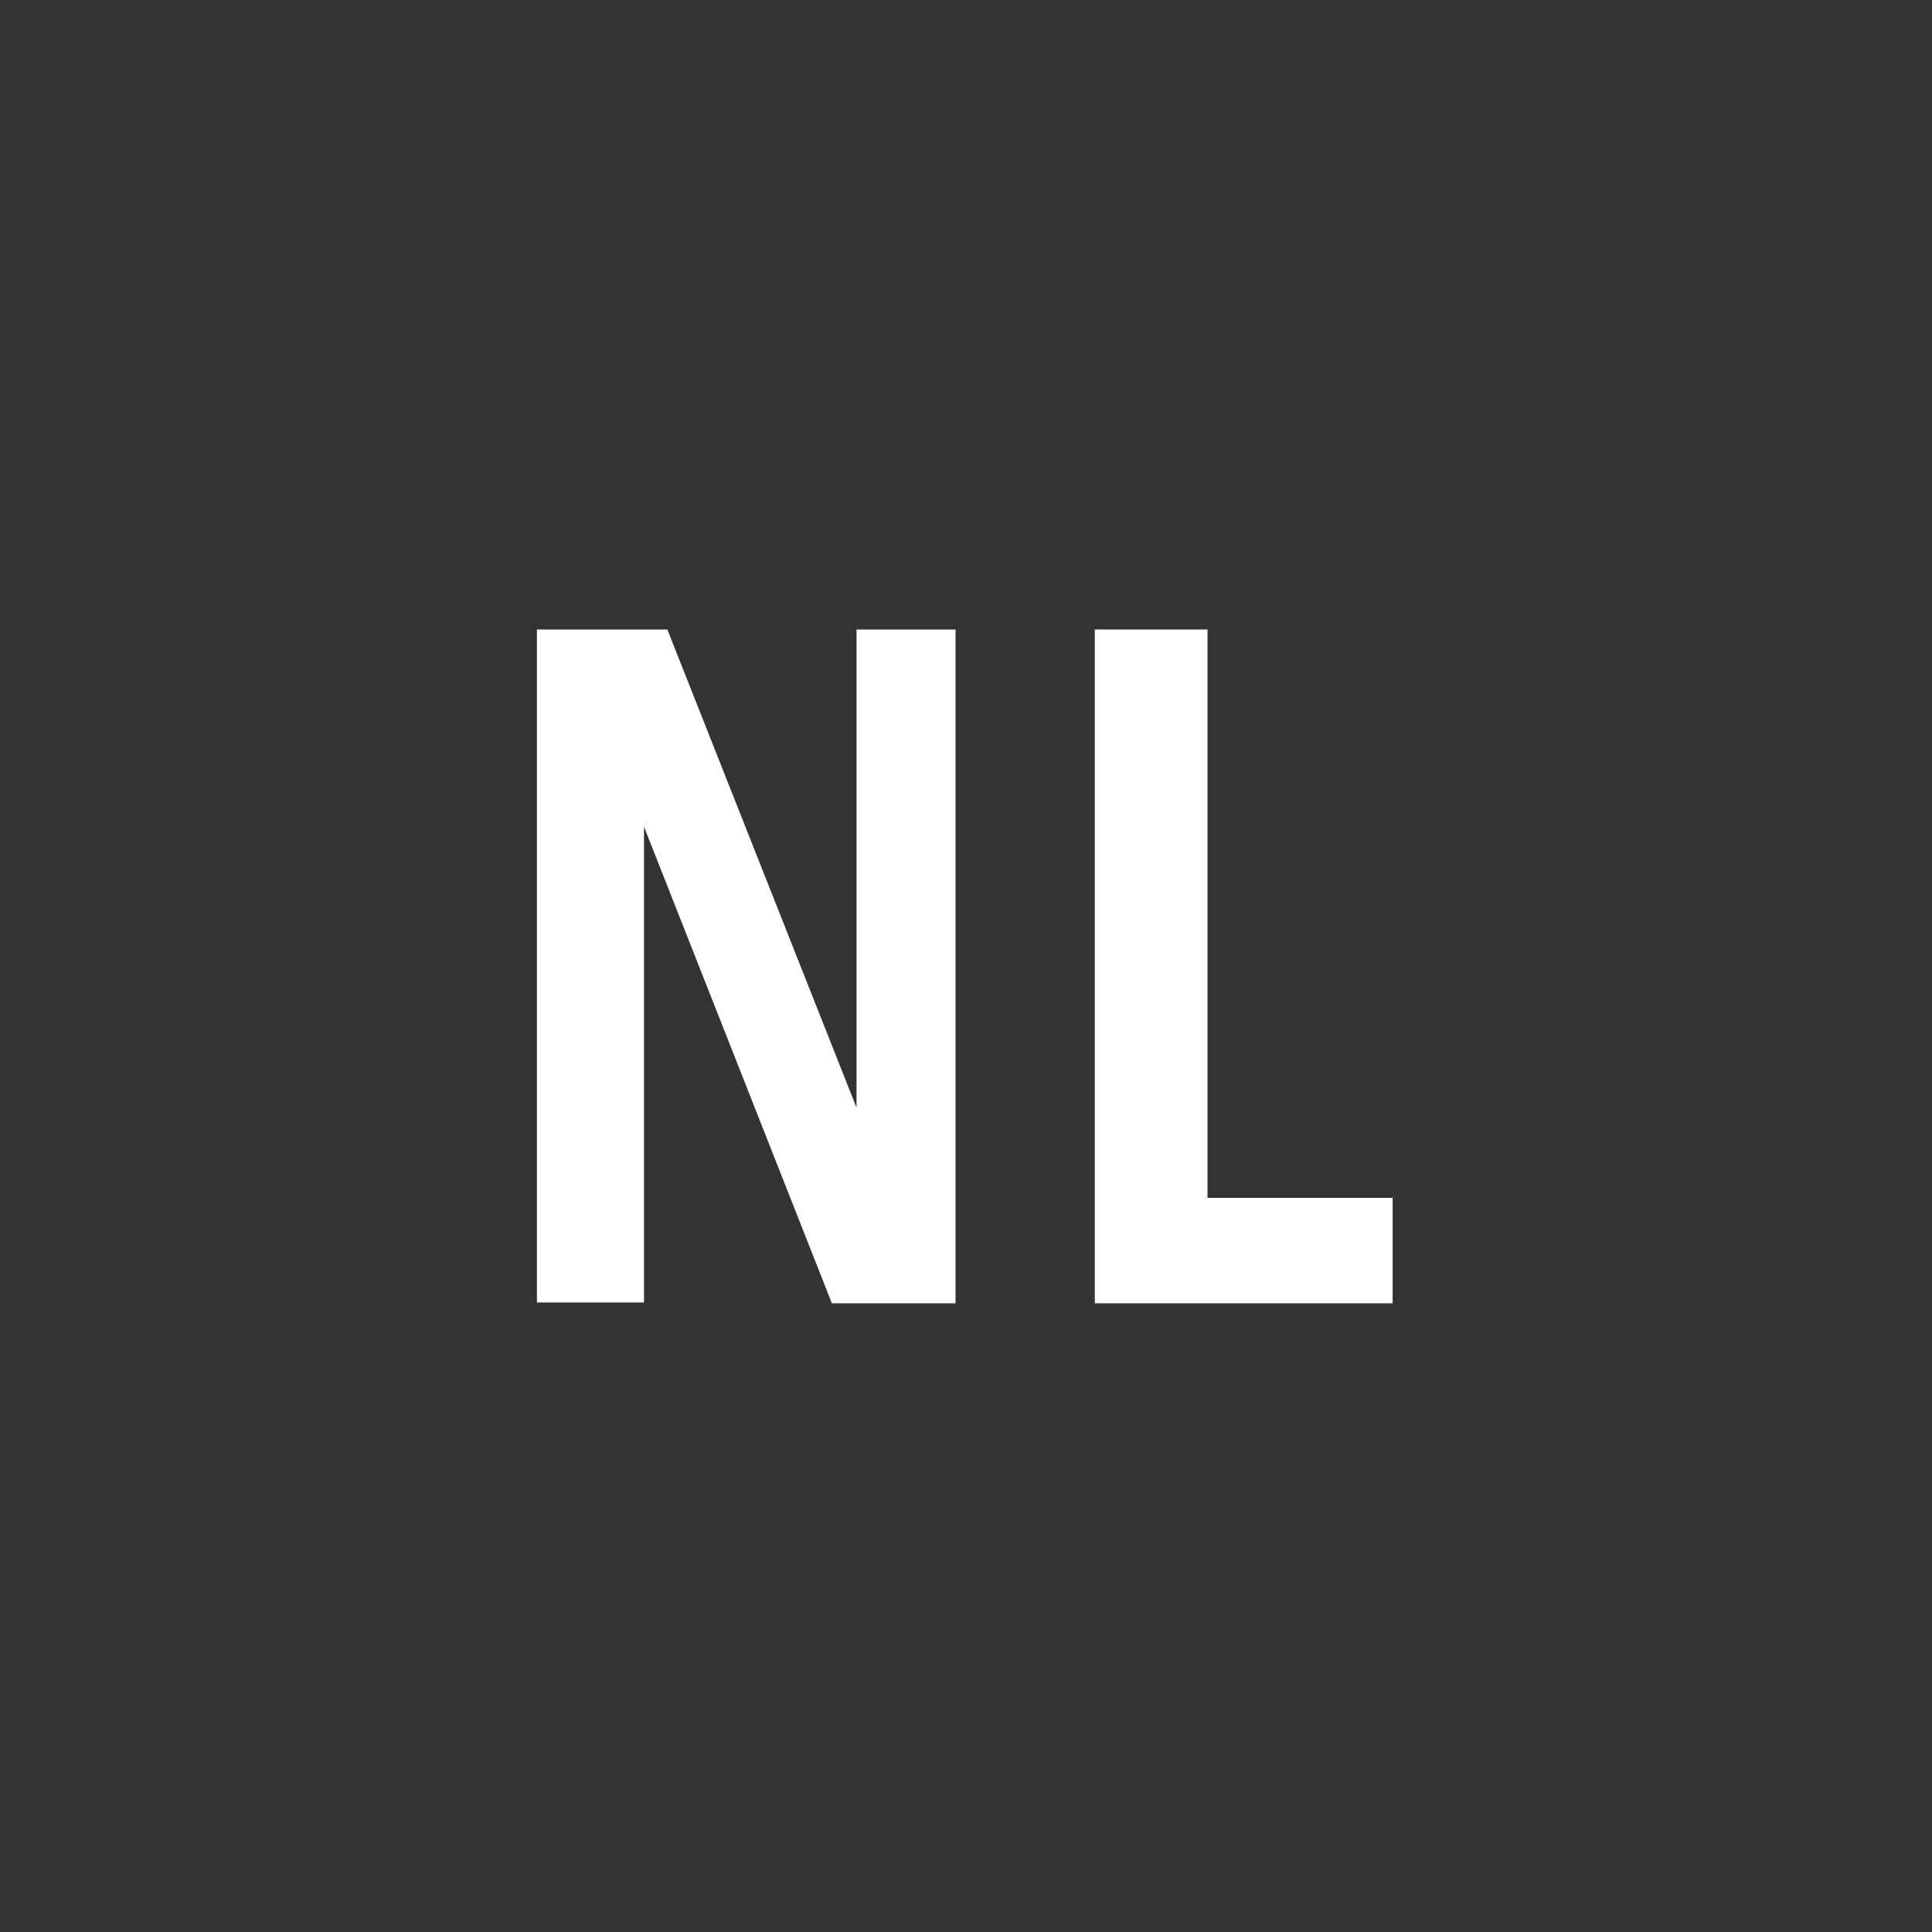 <svg id="Layer_1" data-name="Layer 1" xmlns="http://www.w3.org/2000/svg" viewBox="0 0 24 24"><defs><style>.cls-1{fill:#333;}.cls-2{fill:#fff;}</style></defs><title>NL_SelectedR</title><rect class="cls-1" width="24" height="24"/><path class="cls-2" d="M10.33,16.18L8,10.27h0l0,5.91H6.67V7.82H8.29l2.35,5.94h0V7.82h1.23v8.37H10.33Z"/><path class="cls-2" d="M13.6,16.18V7.82H15v7.06h2.3v1.31H13.6Z"/></svg>